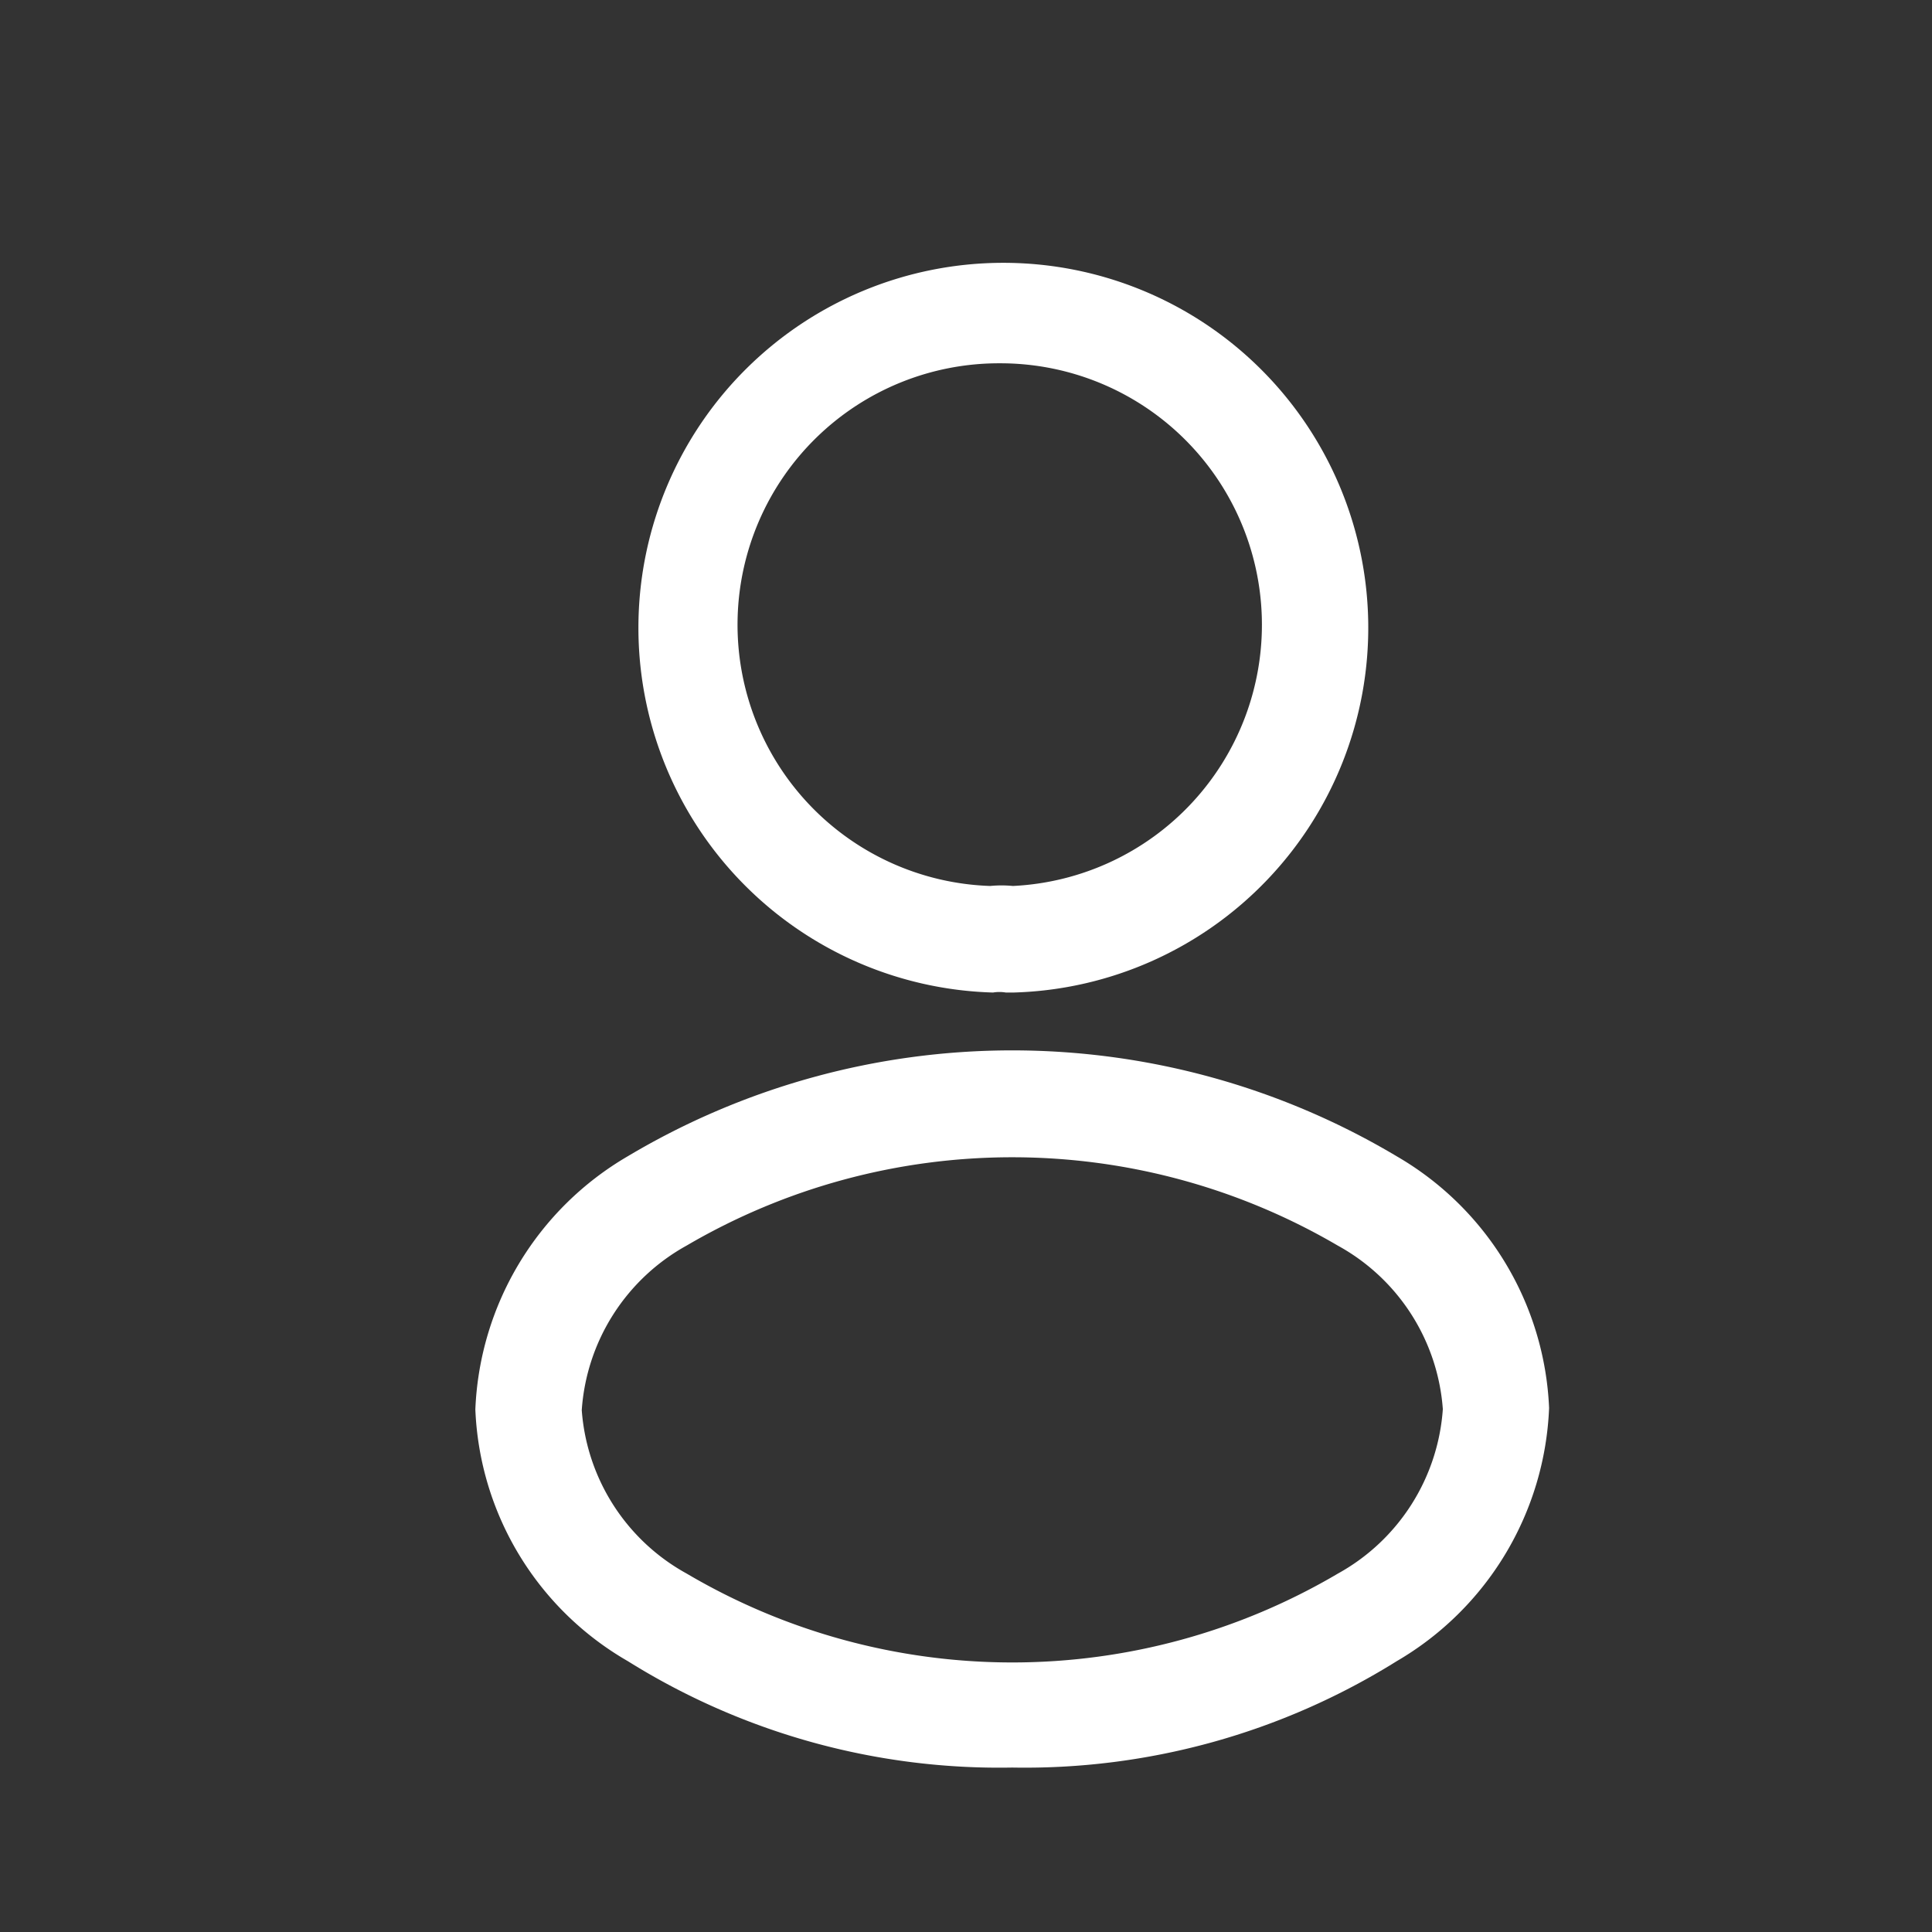 <svg xmlns="http://www.w3.org/2000/svg" width="26" height="26" viewBox="0 0 26 26">
  <rect x="0" y="0" width="26" height="26" fill="#333333" stroke="none"/>
  <g id="students" transform="translate(-122.595)">
    <path id="Vector" d="M5.106,9.9H5.03a.518.518,0,0,0-.172,0,4.911,4.911,0,1,1,.277,0ZM4.954,1.432A3.518,3.518,0,0,0,4.82,8.466a1.575,1.575,0,0,1,.305,0,3.519,3.519,0,0,0-.172-7.034Z" transform="translate(131.101 3.457)" fill="#fff"/>
    <path id="Vector-2" data-name="Vector" d="M0,0H26V26H0Z" transform="translate(122.595)" fill="none" opacity="0"/>
    <path id="Vector-3" data-name="Vector" d="M7.225,9.652A9.428,9.428,0,0,1,2.052,8.22,4.1,4.1,0,0,1,0,4.832,4.138,4.138,0,0,1,2.052,1.425a10.105,10.105,0,0,1,10.346,0,4.118,4.118,0,0,1,2.052,3.388A4.138,4.138,0,0,1,12.4,8.22,9.451,9.451,0,0,1,7.225,9.652ZM2.844,2.627A2.745,2.745,0,0,0,1.432,4.842a2.738,2.738,0,0,0,1.413,2.2,8.625,8.625,0,0,0,8.762,0,2.745,2.745,0,0,0,1.413-2.214,2.738,2.738,0,0,0-1.413-2.2A8.67,8.67,0,0,0,2.844,2.627Z" transform="translate(128.992 14.135)" fill="#fff"/>
  </g>
</svg>
